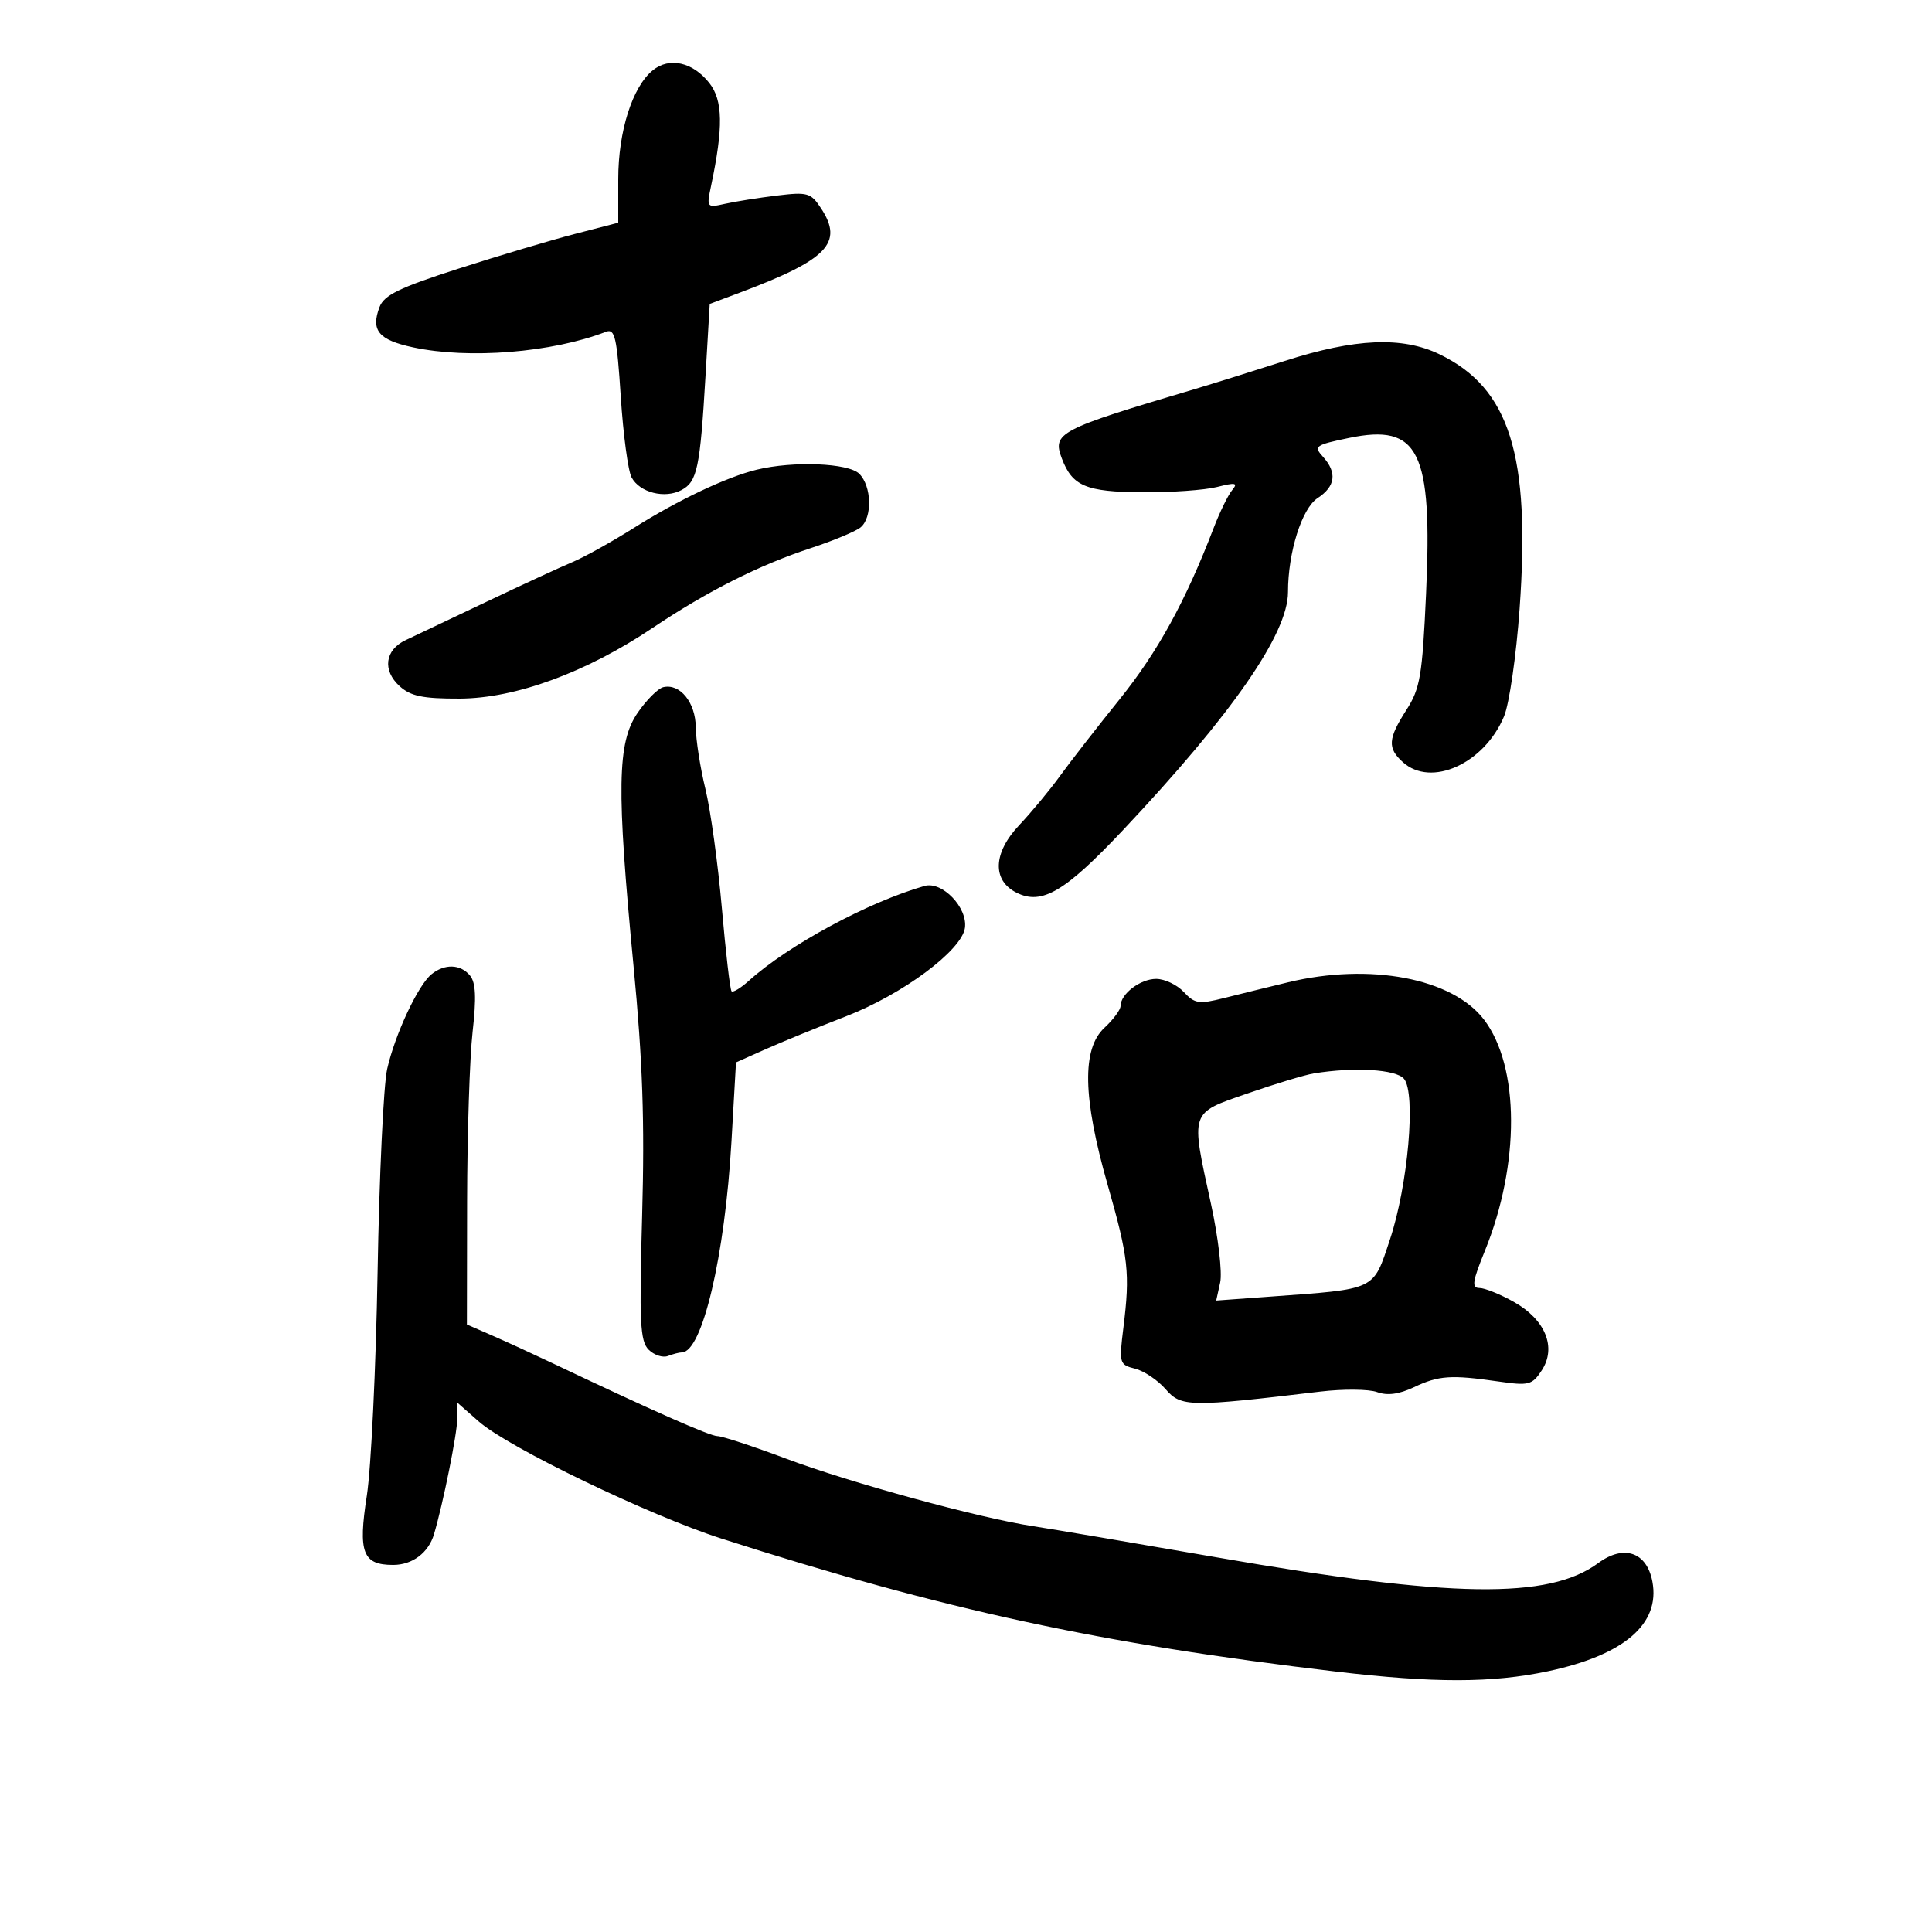 <svg xmlns="http://www.w3.org/2000/svg" width="300" height="300" viewBox="0 0 300 300" version="1.1">
	<path d="M 101.357 10.918 C 98.193 13.489, 96 20.406, 96 27.811 L 96 34.582 89.250 36.331 C 85.537 37.293, 77.394 39.722, 71.154 41.728 C 62.019 44.666, 59.636 45.826, 58.932 47.680 C 57.553 51.306, 58.786 52.788, 64.131 53.935 C 72.818 55.798, 85.690 54.760, 94.100 51.518 C 95.480 50.986, 95.794 52.366, 96.390 61.593 C 96.770 67.473, 97.526 73.115, 98.070 74.130 C 99.334 76.492, 103.235 77.480, 105.826 76.093 C 108.266 74.787, 108.709 72.677, 109.551 58.347 L 110.206 47.193 114.853 45.450 C 128.503 40.331, 131.018 37.729, 127.503 32.364 C 125.910 29.932, 125.413 29.788, 120.643 30.366 C 117.814 30.710, 114.193 31.283, 112.596 31.641 C 109.740 32.281, 109.704 32.236, 110.408 28.896 C 112.338 19.746, 112.265 15.569, 110.128 12.871 C 107.559 9.628, 103.936 8.821, 101.357 10.918 M 199.500 56.046 C 194.550 57.637, 188.250 59.607, 185.500 60.424 C 164.307 66.718, 163.369 67.209, 164.894 71.221 C 166.515 75.486, 168.643 76.379, 177.333 76.441 C 181.825 76.474, 187.066 76.104, 188.980 75.620 C 191.887 74.885, 192.273 74.967, 191.320 76.120 C 190.692 76.879, 189.401 79.525, 188.451 82 C 184.096 93.351, 179.772 101.227, 173.872 108.559 C 170.356 112.926, 166.179 118.300, 164.588 120.500 C 162.998 122.700, 160.154 126.130, 158.269 128.123 C 154.188 132.438, 154.027 136.723, 157.875 138.631 C 161.799 140.577, 165.378 138.461, 174.439 128.836 C 191.334 110.888, 200 98.382, 200 91.948 C 200 85.772, 202.145 78.951, 204.591 77.349 C 207.381 75.521, 207.657 73.384, 205.424 70.916 C 203.950 69.287, 204.214 69.097, 209.475 68.005 C 220.354 65.747, 222.454 70.006, 221.435 92.267 C 220.855 104.939, 220.521 106.909, 218.392 110.229 C 215.521 114.705, 215.419 116.165, 217.829 118.345 C 222.223 122.322, 230.474 118.589, 233.547 111.234 C 234.357 109.294, 235.444 101.783, 235.961 94.544 C 237.670 70.625, 234.420 60.286, 223.533 55.016 C 217.751 52.217, 210.435 52.530, 199.500 56.046 M 117.500 72.934 C 112.844 74.066, 105.249 77.663, 98.459 81.952 C 95.055 84.101, 90.747 86.499, 88.885 87.281 C 87.023 88.062, 81 90.843, 75.500 93.461 C 70 96.078, 64.375 98.748, 63 99.393 C 59.762 100.913, 59.344 104.097, 62.061 106.555 C 63.774 108.105, 65.661 108.496, 71.355 108.479 C 80.024 108.453, 90.993 104.438, 101.326 97.508 C 109.845 91.795, 117.870 87.747, 125.919 85.105 C 129.413 83.958, 132.886 82.510, 133.636 81.887 C 135.483 80.355, 135.362 75.504, 133.429 73.571 C 131.752 71.895, 123.184 71.552, 117.500 72.934 M 103 106.702 C 102.175 106.895, 100.375 108.693, 99 110.700 C 95.835 115.318, 95.723 122.389, 98.374 150 C 99.795 164.800, 100.117 174.143, 99.709 188.765 C 99.249 205.281, 99.392 208.250, 100.715 209.572 C 101.564 210.421, 102.912 210.864, 103.711 210.558 C 104.510 210.251, 105.480 210, 105.866 210 C 109.040 210, 112.565 195.032, 113.583 177.234 L 114.285 164.967 118.893 162.914 C 121.427 161.785, 127.032 159.493, 131.348 157.820 C 140.155 154.407, 149.325 147.600, 149.832 144.099 C 150.289 140.944, 146.303 136.791, 143.567 137.570 C 134.829 140.060, 122.391 146.773, 116.254 152.314 C 115.019 153.429, 113.822 154.152, 113.595 153.921 C 113.367 153.689, 112.689 147.875, 112.088 141 C 111.487 134.125, 110.337 125.800, 109.533 122.500 C 108.729 119.200, 108.055 114.882, 108.036 112.905 C 107.998 109.071, 105.585 106.100, 103 106.702 M 67 151.282 C 64.908 152.981, 61.330 160.631, 60.117 166 C 59.558 168.475, 58.890 182.650, 58.633 197.500 C 58.375 212.350, 57.623 227.988, 56.961 232.251 C 55.588 241.088, 56.315 243, 61.051 243 C 64.028 243, 66.532 241.121, 67.388 238.244 C 68.797 233.509, 71 222.584, 71 220.334 L 71 217.793 74.382 220.762 C 78.939 224.763, 100.819 235.313, 112 238.900 C 146.518 249.975, 170.893 255.250, 207.500 259.567 C 222.712 261.361, 231.701 261.347, 240.356 259.513 C 252.181 257.007, 257.818 252.174, 256.584 245.598 C 255.722 240.999, 252.150 239.775, 248.170 242.714 C 240.499 248.377, 225.381 248.155, 189.073 241.848 C 176.108 239.596, 163.230 237.410, 160.456 236.991 C 152.124 235.731, 132.119 230.267, 122.114 226.517 C 116.952 224.583, 112.131 223, 111.402 223 C 110.232 223, 101.213 219.010, 85.500 211.540 C 82.750 210.232, 78.700 208.375, 76.500 207.414 L 72.500 205.665 72.531 186.582 C 72.548 176.087, 72.933 164.227, 73.385 160.227 C 73.986 154.911, 73.878 152.558, 72.981 151.477 C 71.507 149.701, 69.046 149.620, 67 151.282 M 200 152.532 C 196.975 153.262, 192.524 154.358, 190.109 154.967 C 186.167 155.960, 185.523 155.865, 183.820 154.037 C 182.776 152.917, 180.847 152, 179.532 152 C 177.067 152, 174 154.332, 174 156.207 C 174 156.792, 172.875 158.313, 171.500 159.588 C 167.974 162.855, 168.124 170.439, 171.981 183.933 C 175.232 195.308, 175.492 197.668, 174.436 206.197 C 173.754 211.706, 173.815 211.915, 176.255 212.528 C 177.644 212.876, 179.781 214.313, 181.004 215.720 C 183.413 218.490, 184.669 218.509, 205 216.088 C 208.575 215.662, 212.550 215.696, 213.834 216.164 C 215.427 216.744, 217.246 216.503, 219.564 215.403 C 223.394 213.585, 225.310 213.455, 232.644 214.512 C 237.404 215.198, 237.908 215.070, 239.400 212.793 C 241.733 209.233, 239.976 204.917, 235.072 202.161 C 232.958 200.972, 230.552 200, 229.725 200 C 228.486 200, 228.633 198.993, 230.563 194.250 C 236.037 180.798, 235.983 165.599, 230.435 158.326 C 225.527 151.891, 212.742 149.457, 200 152.532 M 204 166.680 C 202.625 166.904, 198.012 168.298, 193.750 169.777 C 184.682 172.923, 184.862 172.380, 188.044 186.959 C 189.168 192.109, 189.810 197.589, 189.470 199.136 L 188.852 201.949 197.176 201.343 C 213.860 200.128, 213.173 200.454, 215.825 192.486 C 218.636 184.041, 219.889 169.776, 218.017 167.521 C 216.791 166.043, 210.295 165.654, 204 166.680" stroke="none" fill="black" fill-rule="evenodd"/>
</svg>